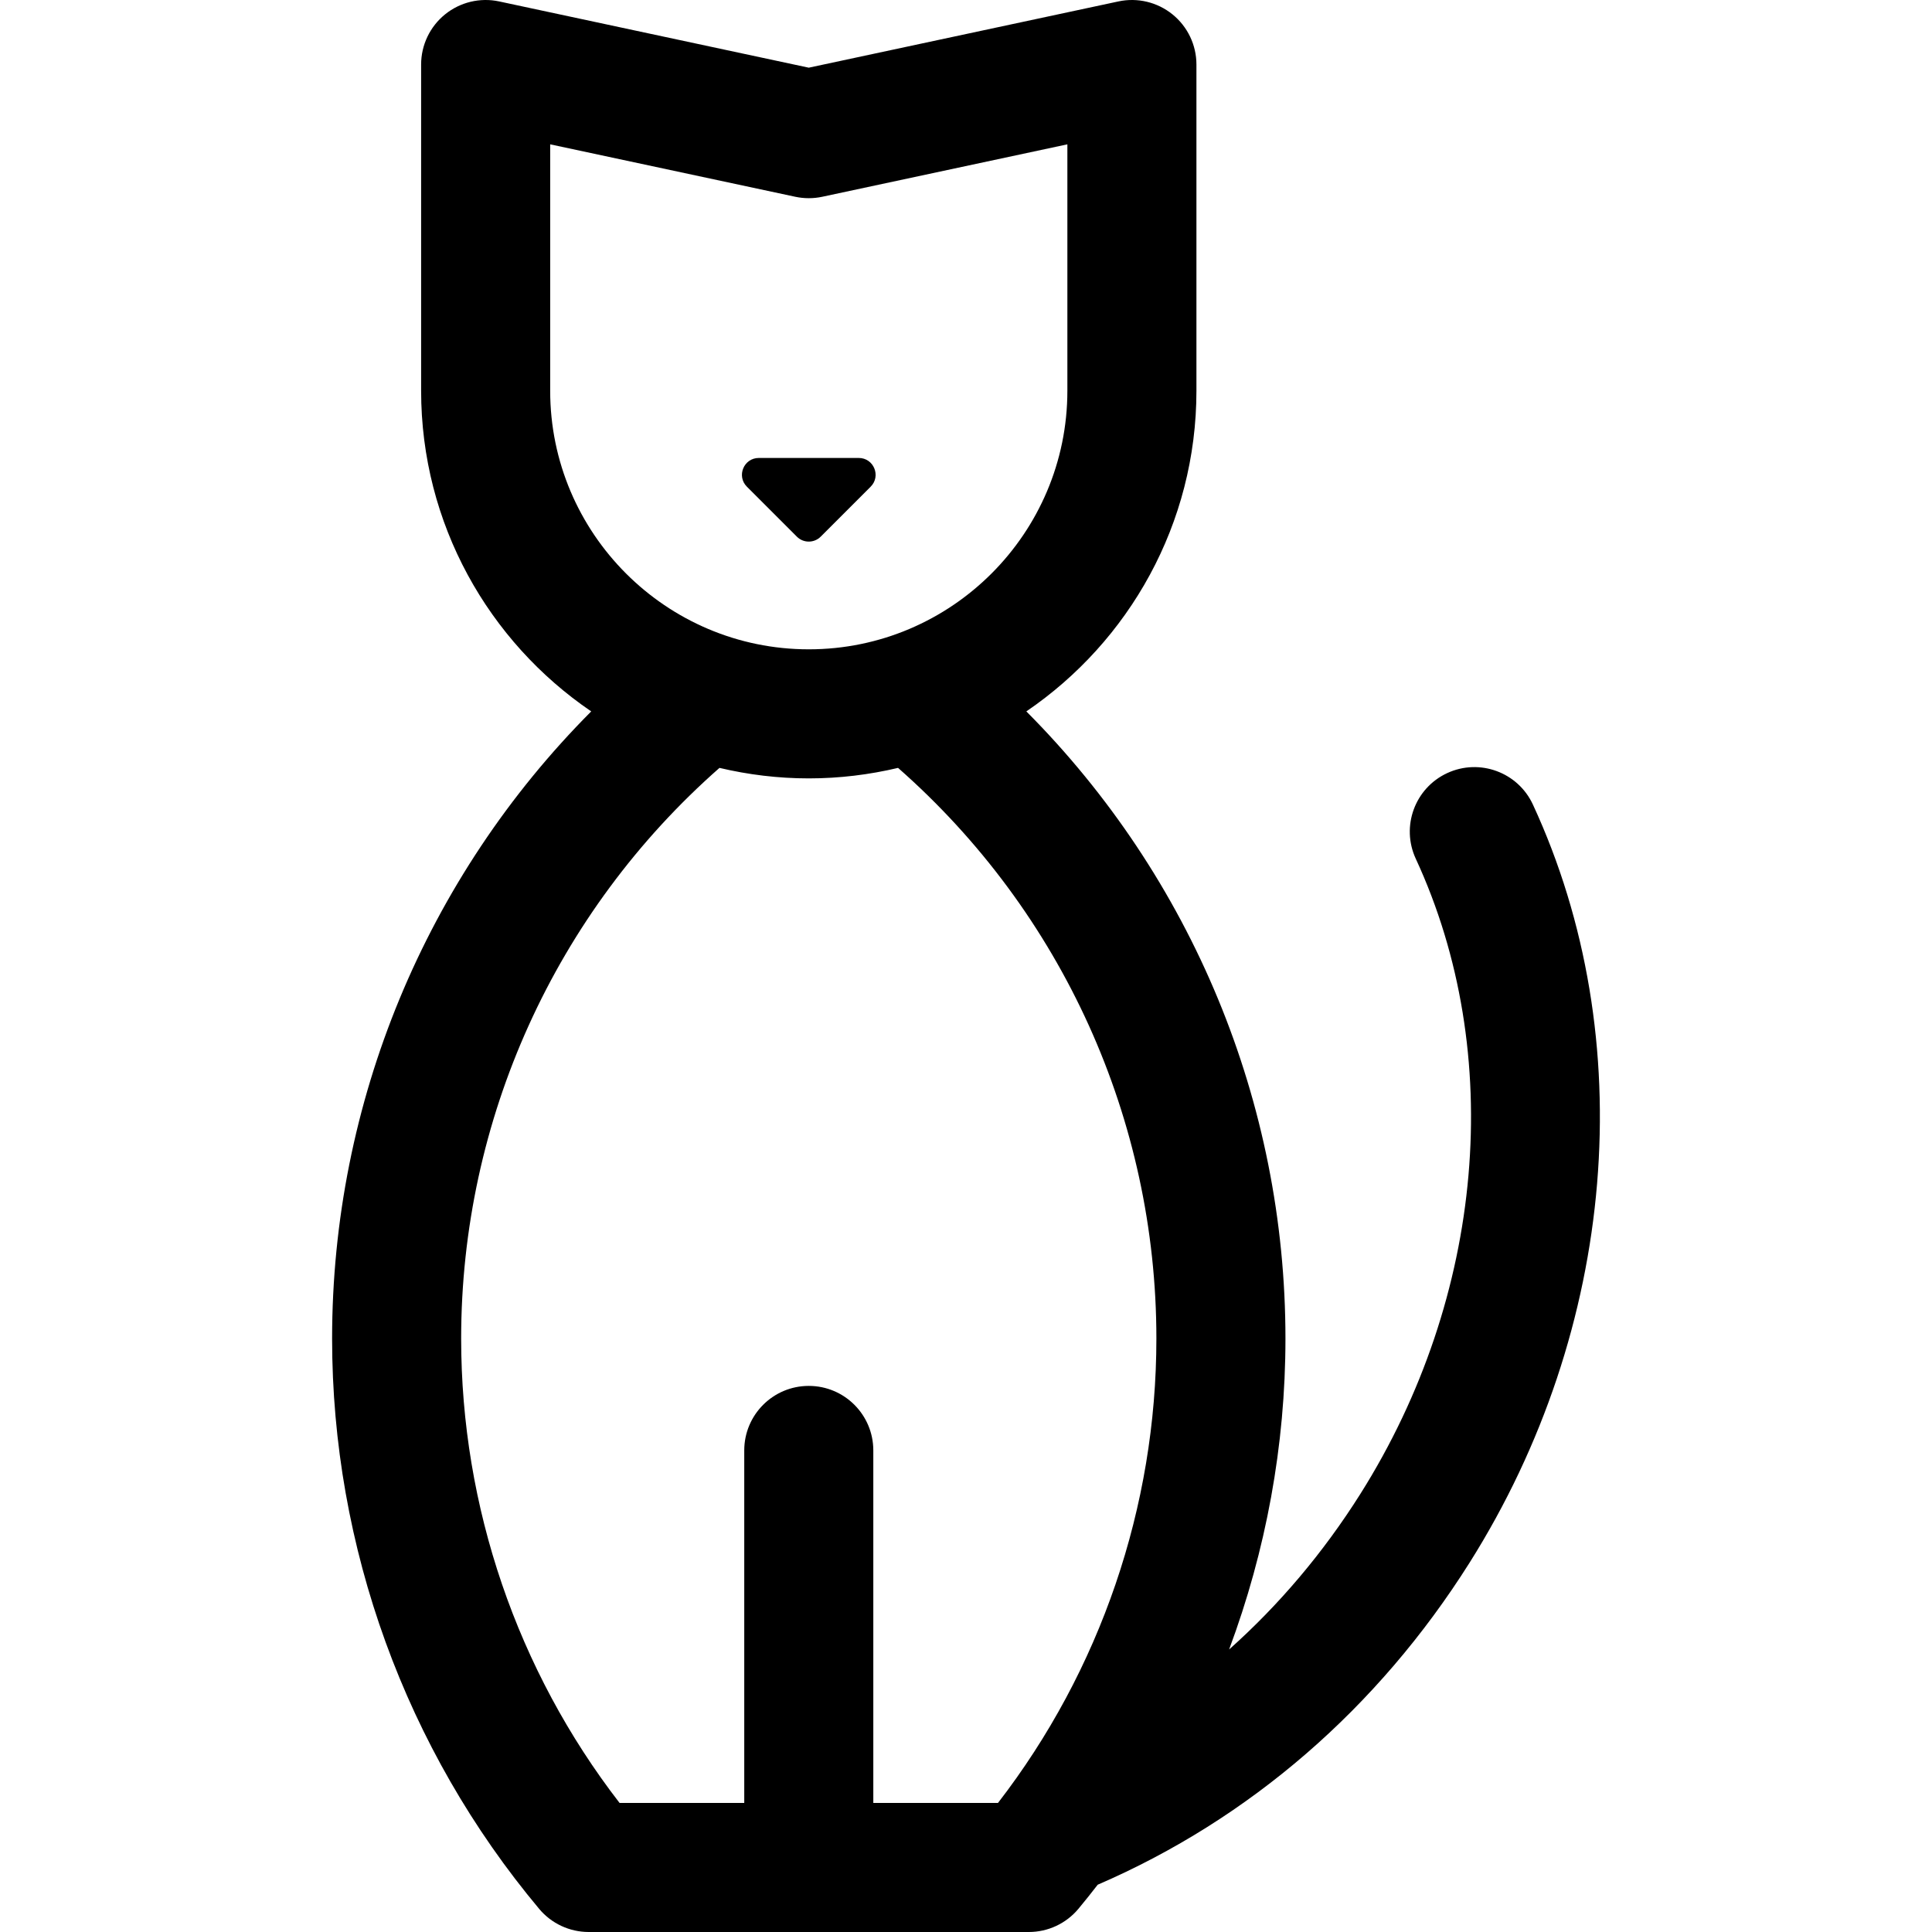 <?xml version="1.0" encoding="iso-8859-1"?>
<!-- Generator: Adobe Illustrator 18.0.0, SVG Export Plug-In . SVG Version: 6.00 Build 0)  -->
<!DOCTYPE svg PUBLIC "-//W3C//DTD SVG 1.1//EN" "http://www.w3.org/Graphics/SVG/1.1/DTD/svg11.dtd">
<svg version="1.1" id="Capa_1" xmlns="http://www.w3.org/2000/svg" xmlns:xlink="http://www.w3.org/1999/xlink" x="0px" y="0px"
	 viewBox="0 0 209.582 209.582" style="enable-background:new 0 0 209.582 209.582;" xml:space="preserve">

<path d="M166.287,87.275c-1.624-3.508-5.784-5.035-9.293-3.411c-3.508,1.624-5.036,5.785-3.411,9.293
	c9.772,21.107,7.471,47.505-6.004,68.89c-4.032,6.399-8.83,12.058-14.247,16.888c4-10.715,6.113-22.136,6.113-33.727
	c0-25.616-10.164-50.019-28.109-68.036c11.128-7.574,18.452-20.34,18.452-34.786V7c0-2.114-0.955-4.114-2.599-5.443
	c-1.643-1.329-3.798-1.845-5.866-1.402L87.736,7.342L54.148,0.155c-2.064-0.442-4.223,0.073-5.866,1.402
	C46.638,2.887,45.683,4.887,45.683,7v35.386c0,14.446,7.324,27.212,18.452,34.786c-17.945,18.017-28.109,42.42-28.109,68.036
	c0,22.598,7.979,44.569,22.466,61.869c1.33,1.588,3.295,2.505,5.367,2.505h47.752c2.071,0,4.037-0.917,5.367-2.505
	c0.721-0.861,1.413-1.741,2.101-2.624c16.469-7.115,30.395-19.152,40.344-34.941C175.402,144.154,178.032,112.643,166.287,87.275z
	 M59.683,15.657l26.588,5.688c0.965,0.206,1.964,0.206,2.929,0l26.588-5.688v26.729c0,15.468-12.584,28.052-28.052,28.052
	S59.683,57.854,59.683,42.386V15.657z M50.026,145.208c0-23.729,10.206-46.241,28.023-61.908c3.112,0.737,6.352,1.139,9.686,1.139
	c3.334,0,6.574-0.402,9.686-1.139c17.817,15.668,28.023,38.179,28.023,61.908c0,18.241-6.081,36.003-17.184,50.374H94.736v-38.24
	c0-3.866-3.134-7-7-7s-7,3.134-7,7v38.24H67.21C56.107,181.211,50.026,163.449,50.026,145.208z"/>
<path d="M86.444,58.217c0.713,0.713,1.869,0.713,2.583,0l5.421-5.421c1.15-1.15,0.336-3.117-1.291-3.117H82.314
	c-1.627,0-2.442,1.967-1.291,3.117L86.444,58.217z"/>

</svg>

